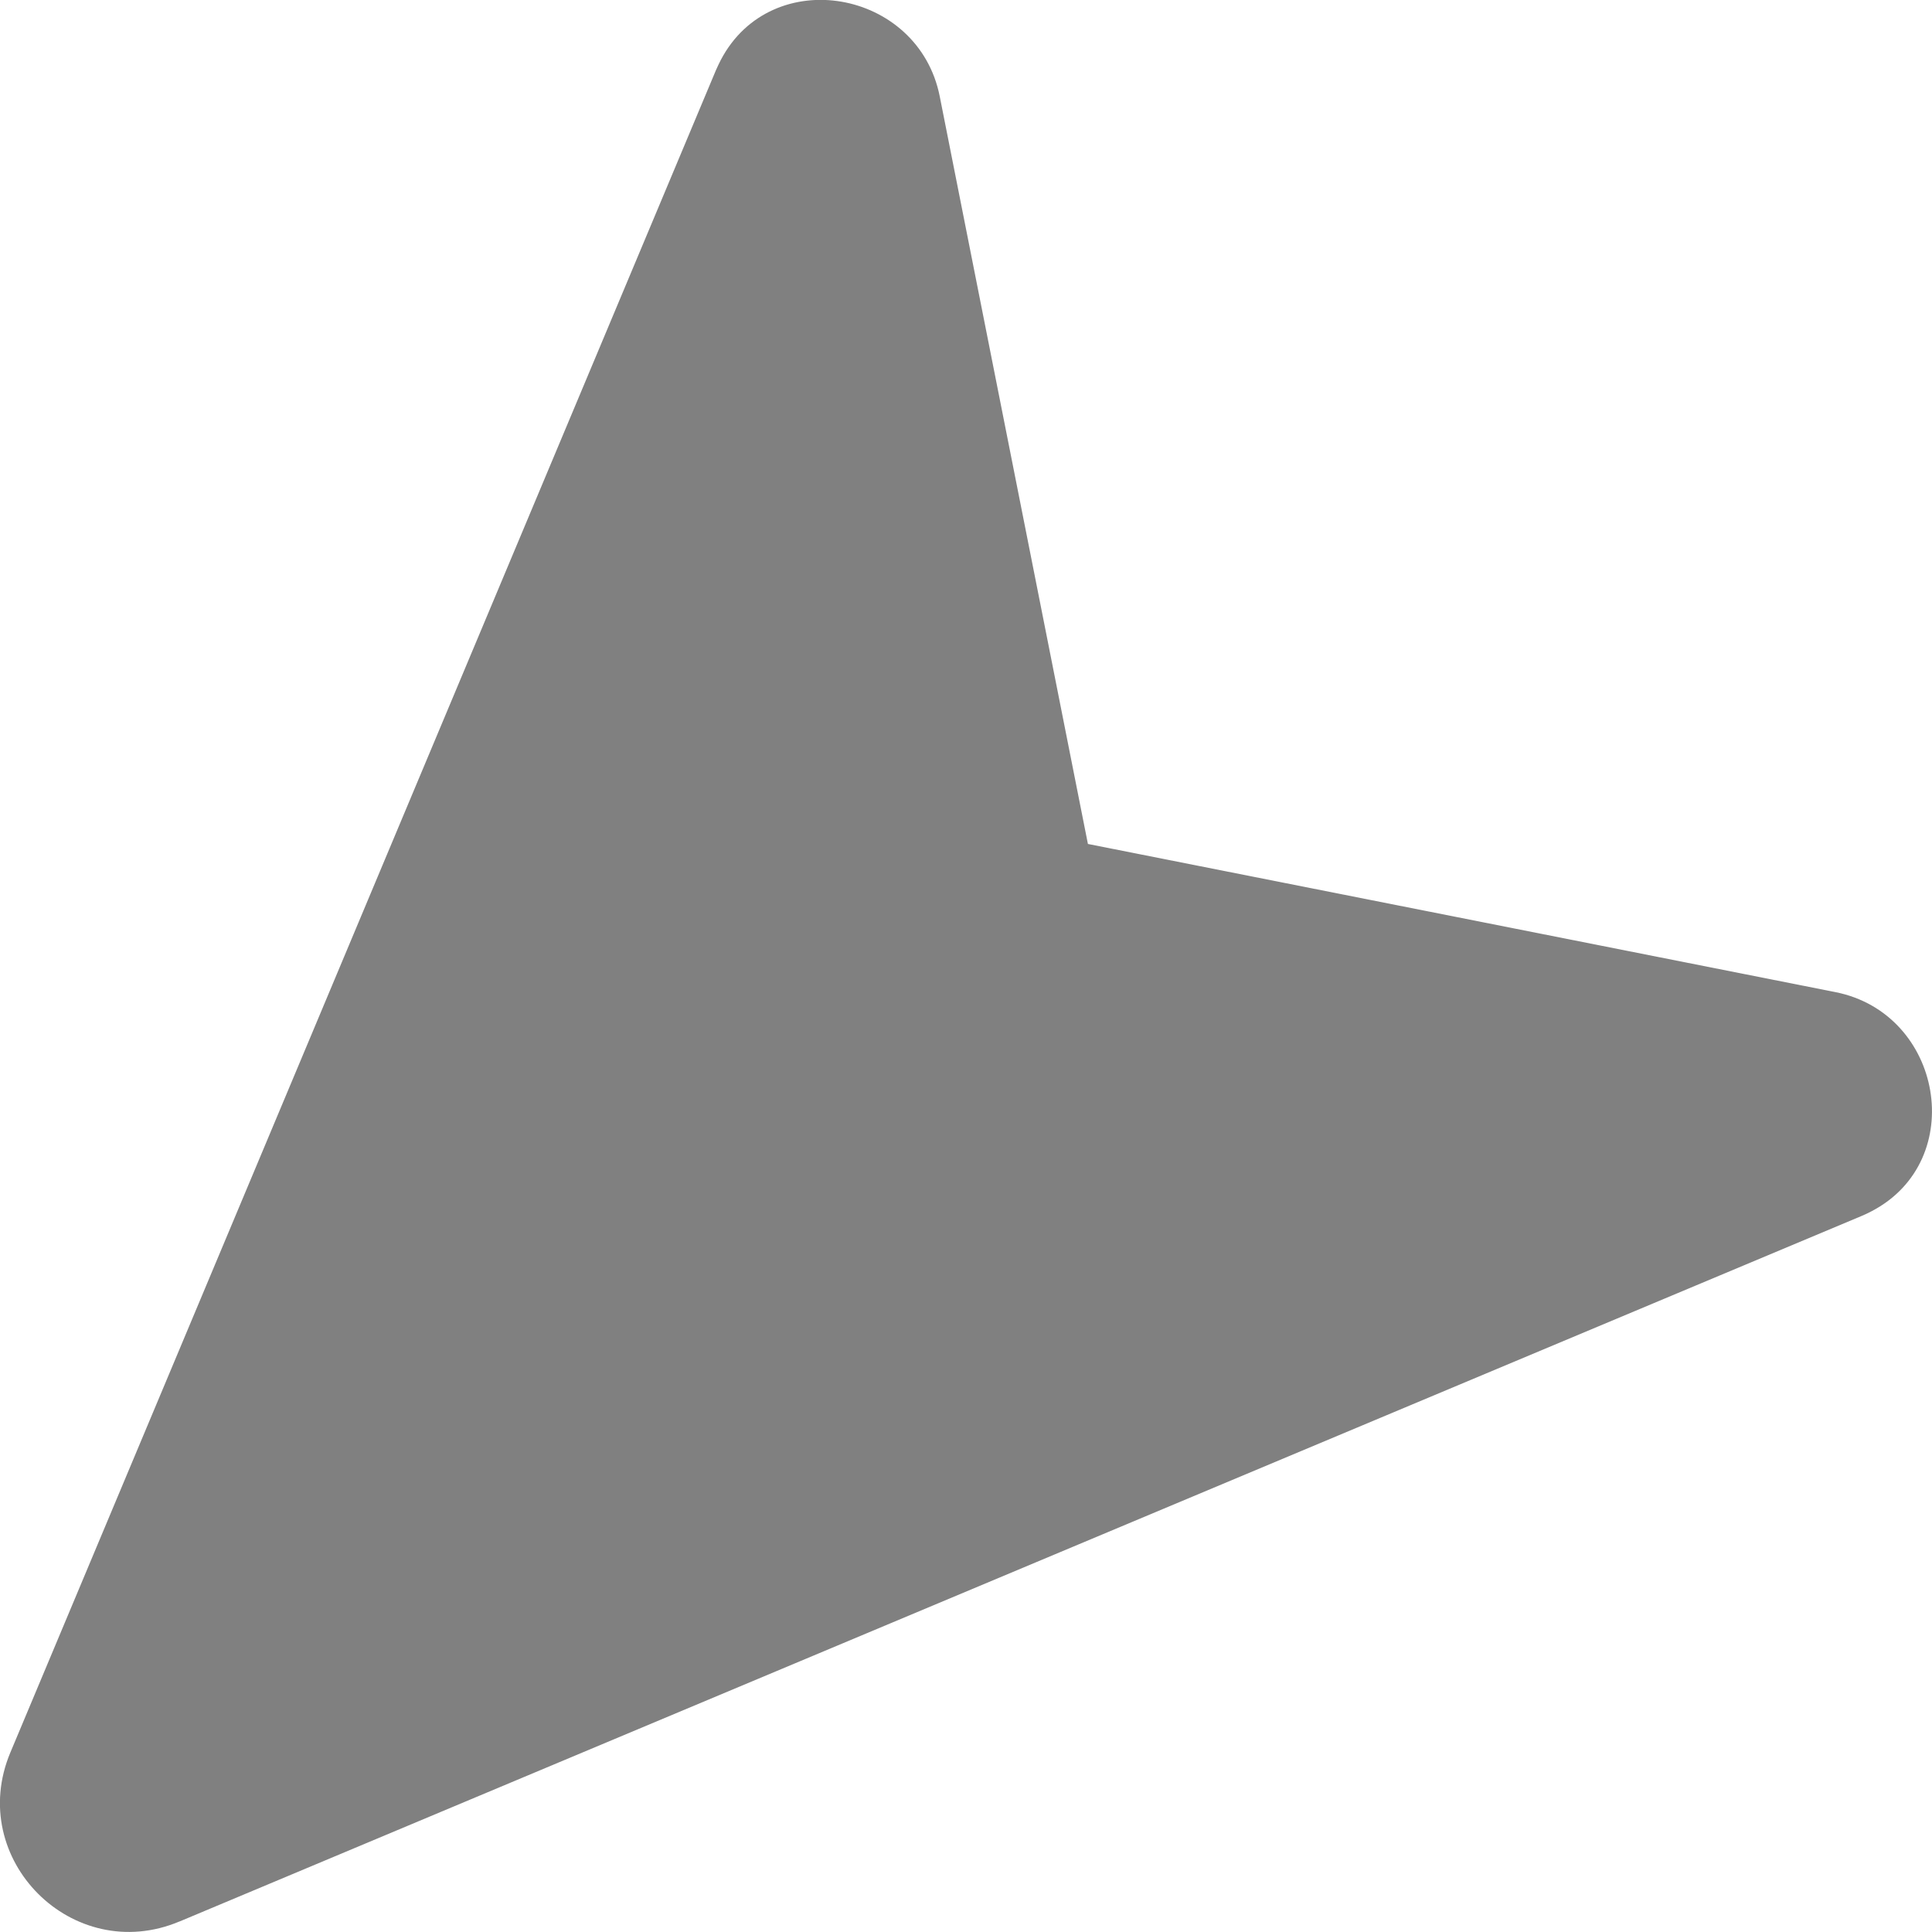 <?xml version="1.0" encoding="UTF-8"?>
<svg id="Layer_2" data-name="Layer 2" xmlns="http://www.w3.org/2000/svg" viewBox="0 0 147.22 147.22">
  <defs>
    <style>
      .cls-1 {
        fill: gray;
      }
    </style>
  </defs>
  <g id="Layer_2-2" data-name="Layer 2">
    <path class="cls-1" d="m13.68,146.42l128.17-53.76c.27-.11.53-.24.78-.37,7.39-3.87,5.41-15.07-2.77-16.69l-56.96-11.29-11.29-56.96c-1.62-8.18-12.82-10.16-16.69-2.77-.13.25-.25.51-.37.78L.79,133.54c-3.41,8.13,4.76,16.29,12.88,12.88Z"/>
  </g>
</svg>